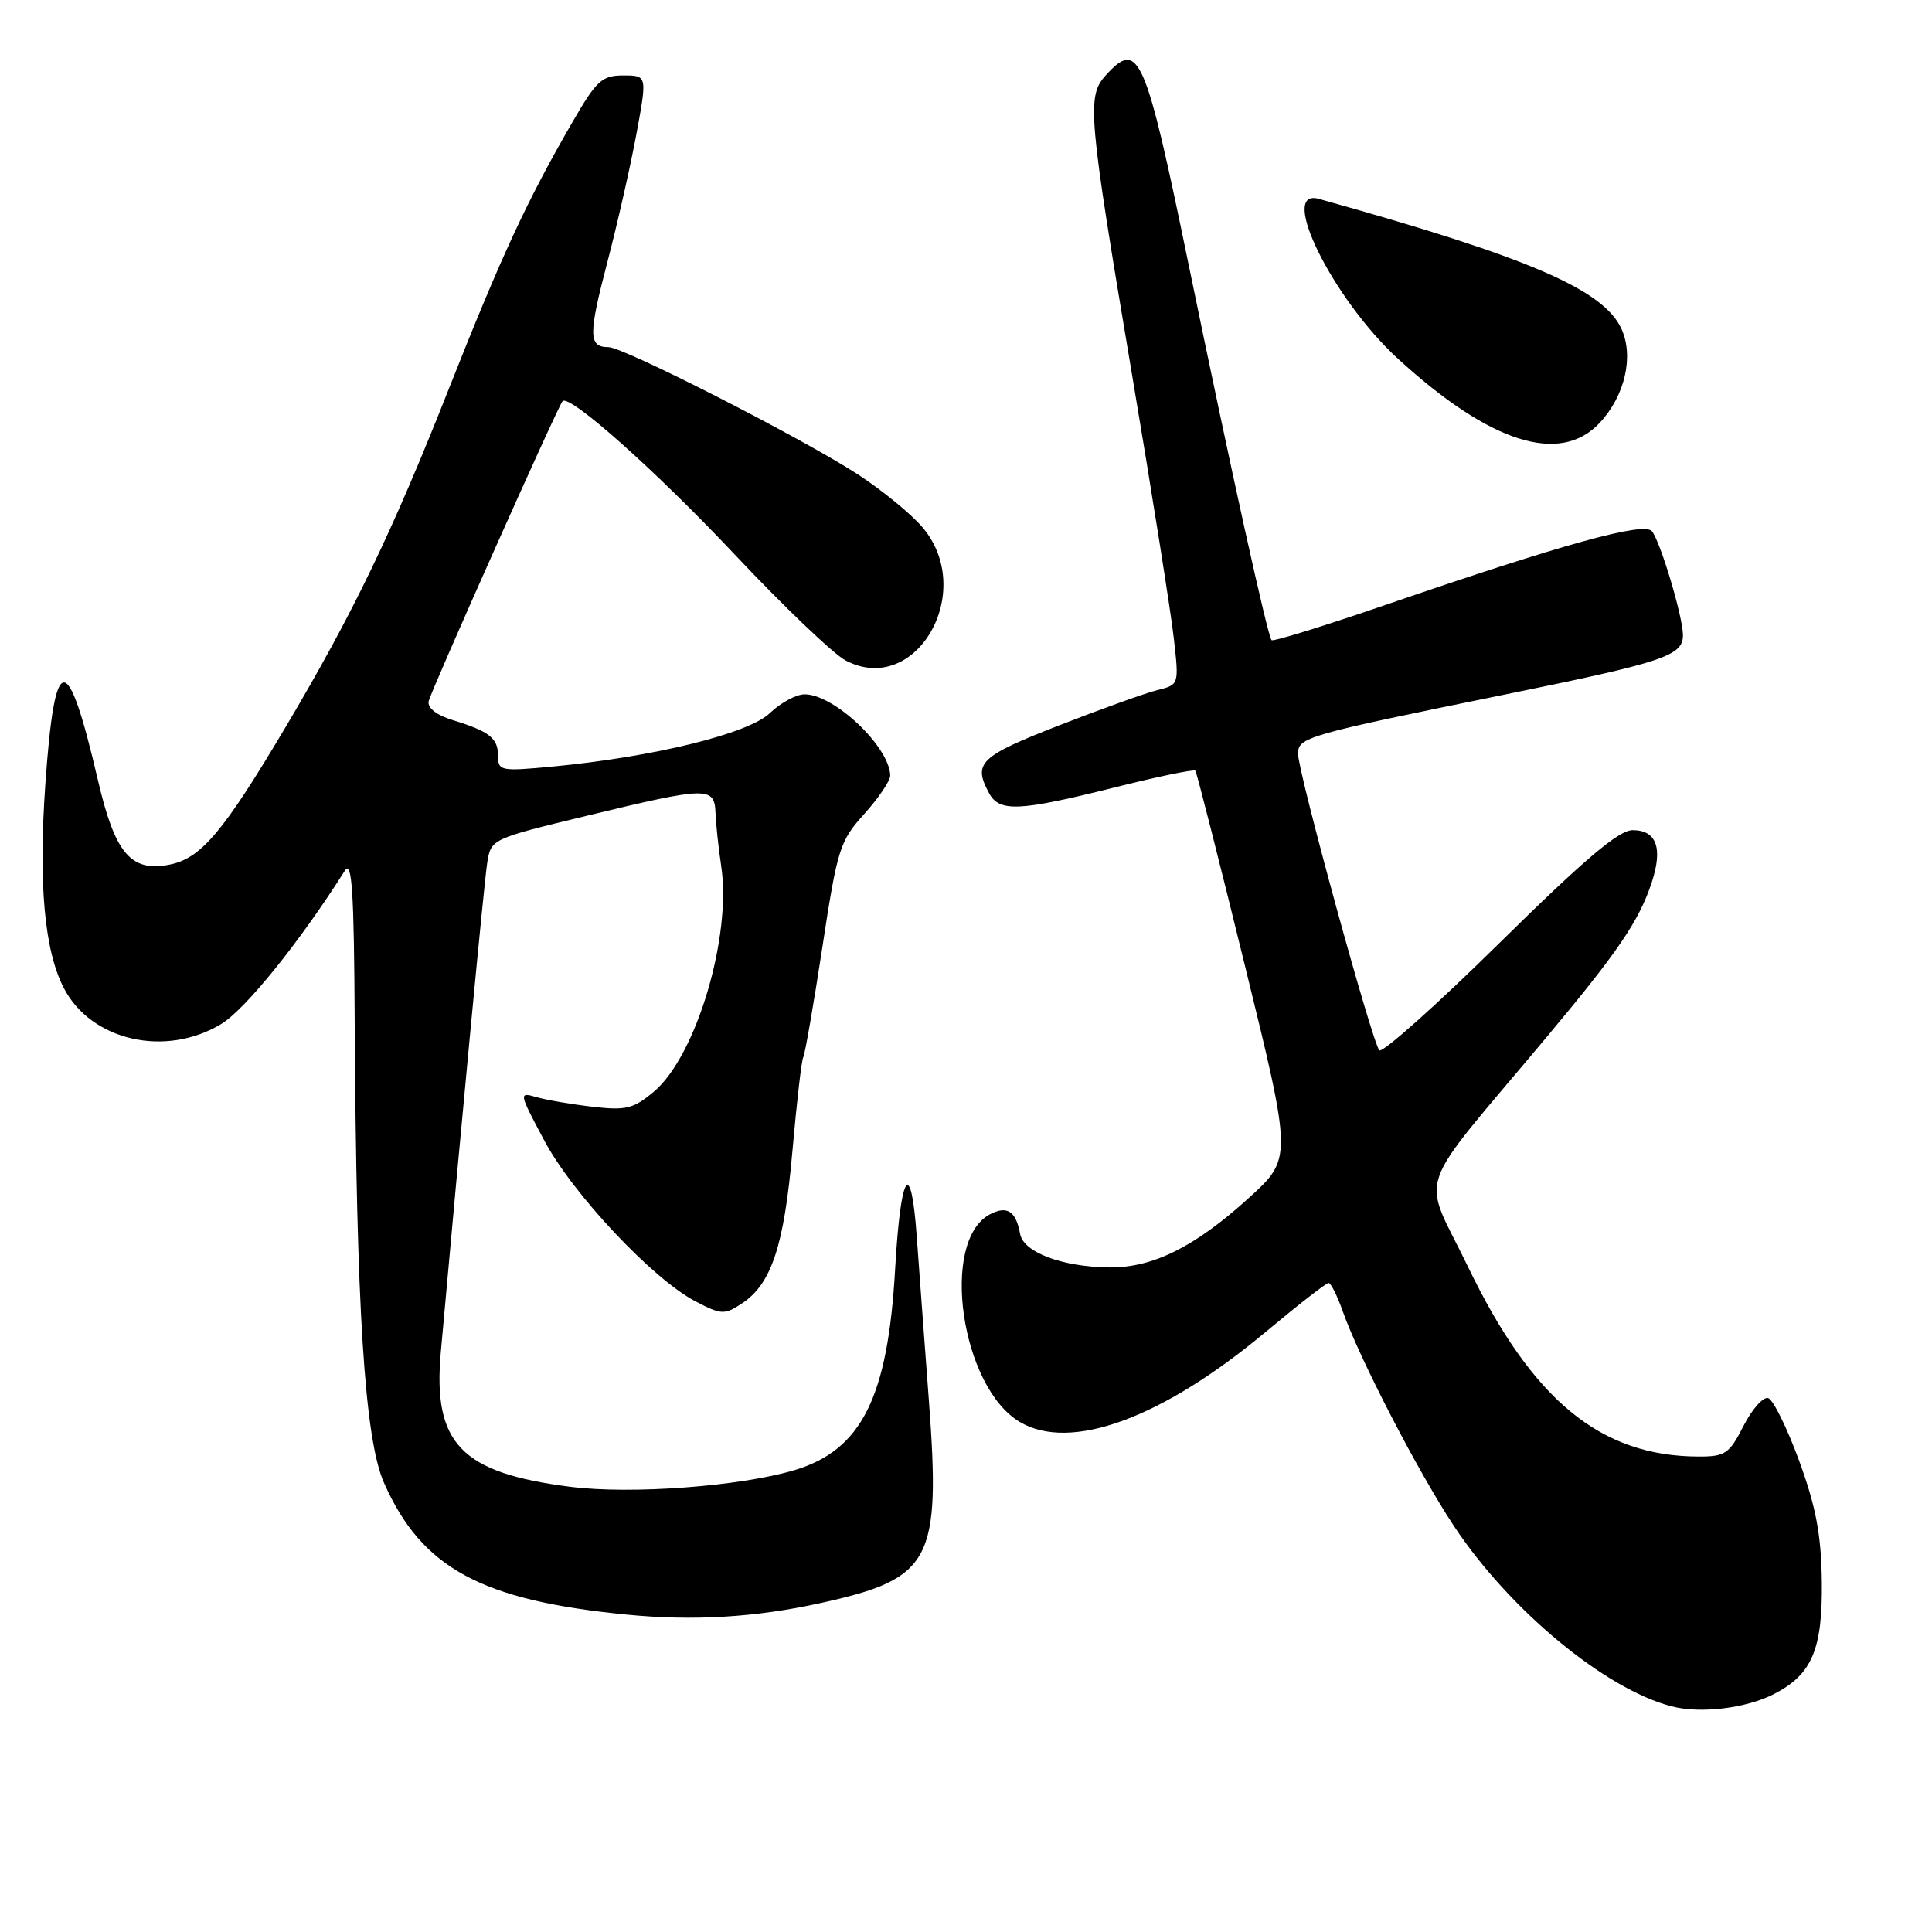 <?xml version="1.0" encoding="UTF-8" standalone="no"?>
<!DOCTYPE svg PUBLIC "-//W3C//DTD SVG 1.1//EN" "http://www.w3.org/Graphics/SVG/1.1/DTD/svg11.dtd" >
<svg xmlns="http://www.w3.org/2000/svg" xmlns:xlink="http://www.w3.org/1999/xlink" version="1.1" viewBox="0 0 256 256">
 <g >
 <path fill="currentColor"
d=" M 235.10 224.45 C 240.11 221.86 241.51 218.55 241.40 209.54 C 241.32 203.34 240.63 199.69 238.40 193.57 C 236.80 189.21 234.96 185.47 234.30 185.26 C 233.65 185.04 232.17 186.70 231.03 188.93 C 229.16 192.61 228.60 193.00 225.16 193.00 C 212.09 193.00 203.07 185.59 194.50 167.82 C 188.34 155.06 187.08 158.76 204.87 137.50 C 214.41 126.10 217.20 122.00 218.87 116.90 C 220.36 112.37 219.49 110.00 216.33 110.00 C 214.50 110.00 209.96 113.85 198.69 124.95 C 190.34 133.18 183.17 139.57 182.77 139.17 C 181.85 138.25 172.00 102.34 172.00 99.89 C 172.00 97.70 172.96 97.42 199.30 92.05 C 220.56 87.72 223.00 86.90 223.00 84.15 C 223.00 81.75 220.02 71.78 218.89 70.39 C 217.85 69.11 207.17 72.06 183.69 80.12 C 175.54 82.92 168.70 85.04 168.49 84.82 C 167.97 84.30 163.16 62.54 157.54 35.26 C 151.74 7.08 150.89 5.14 146.49 10.01 C 143.99 12.78 144.20 15.22 149.92 49.17 C 152.64 65.30 155.17 81.25 155.54 84.61 C 156.23 90.72 156.23 90.73 153.36 91.44 C 151.79 91.83 145.89 93.95 140.25 96.15 C 129.81 100.23 128.91 101.10 131.04 105.07 C 132.41 107.63 134.98 107.52 147.57 104.37 C 153.34 102.92 158.21 101.91 158.39 102.12 C 158.57 102.33 161.53 113.97 164.97 128.00 C 171.23 153.50 171.23 153.50 165.48 158.73 C 158.33 165.23 152.71 168.02 146.93 167.94 C 140.72 167.86 135.60 165.93 135.17 163.50 C 134.62 160.46 133.43 159.70 131.14 160.92 C 124.52 164.47 127.33 183.81 135.13 188.42 C 141.85 192.39 153.96 187.96 167.66 176.53 C 171.96 172.94 175.73 170.00 176.04 170.00 C 176.35 170.00 177.19 171.69 177.92 173.75 C 180.10 179.95 187.92 195.06 192.65 202.20 C 200.02 213.33 212.68 223.82 221.50 226.10 C 225.34 227.10 231.40 226.36 235.10 224.45 Z  M 108.79 212.40 C 123.46 209.16 124.67 206.87 123.08 185.54 C 122.46 177.27 121.74 167.61 121.49 164.07 C 120.73 153.22 119.35 155.17 118.61 168.15 C 117.65 185.17 114.17 192.14 105.28 194.80 C 98.04 196.96 83.66 198.03 75.58 197.01 C 61.07 195.17 57.33 191.28 58.41 179.16 C 61.10 149.14 64.15 116.94 64.56 114.33 C 65.06 111.17 65.08 111.16 77.81 108.08 C 93.81 104.21 94.68 104.20 94.81 107.75 C 94.87 109.26 95.21 112.41 95.56 114.74 C 96.98 124.06 92.25 139.93 86.65 144.64 C 83.94 146.92 82.96 147.16 78.53 146.65 C 75.77 146.33 72.42 145.76 71.10 145.38 C 68.72 144.69 68.73 144.75 72.10 151.09 C 75.86 158.18 86.47 169.47 92.16 172.44 C 95.55 174.21 95.99 174.24 98.26 172.75 C 102.22 170.16 103.89 165.12 105.00 152.51 C 105.57 146.05 106.21 140.47 106.43 140.11 C 106.65 139.75 107.79 133.20 108.96 125.56 C 110.96 112.43 111.27 111.45 114.54 107.83 C 116.44 105.72 117.98 103.43 117.96 102.75 C 117.86 98.94 110.53 92.00 106.61 92.00 C 105.51 92.00 103.44 93.12 102.01 94.49 C 99.16 97.22 86.67 100.29 73.25 101.57 C 66.36 102.22 66.00 102.15 66.00 100.19 C 66.00 97.81 64.89 96.93 60.00 95.42 C 57.84 94.76 56.62 93.80 56.80 92.92 C 57.09 91.56 73.91 53.86 74.54 53.16 C 75.44 52.17 86.93 62.40 97.35 73.47 C 103.86 80.39 110.49 86.72 112.09 87.54 C 121.38 92.35 129.42 78.41 122.26 69.90 C 120.76 68.12 116.85 64.92 113.58 62.80 C 106.05 57.94 82.64 46.00 80.63 46.00 C 77.97 46.00 77.95 44.39 80.45 34.84 C 81.80 29.70 83.54 22.01 84.33 17.75 C 85.76 10.00 85.76 10.00 82.59 10.00 C 79.75 10.00 79.04 10.66 75.81 16.25 C 69.79 26.66 66.45 33.89 59.45 51.58 C 51.96 70.55 46.74 81.35 37.94 96.18 C 29.51 110.38 26.62 113.79 22.35 114.59 C 17.31 115.54 15.22 113.03 12.97 103.36 C 8.92 85.97 7.26 86.10 6.01 103.88 C 5.08 117.09 5.88 125.94 8.45 130.91 C 12.07 137.91 21.92 140.16 29.32 135.68 C 32.52 133.74 39.72 124.81 45.69 115.38 C 46.64 113.89 46.91 118.06 47.00 135.50 C 47.21 173.30 48.31 190.69 50.89 196.50 C 55.89 207.78 63.75 212.05 83.00 213.94 C 91.86 214.81 100.12 214.32 108.79 212.40 Z  M 211.98 56.02 C 215.31 52.45 216.52 47.23 214.85 43.58 C 212.47 38.36 202.54 34.09 174.75 26.35 C 169.28 24.83 176.61 39.63 185.23 47.53 C 197.43 58.71 206.72 61.66 211.98 56.02 Z "/>
</g>
</svg>